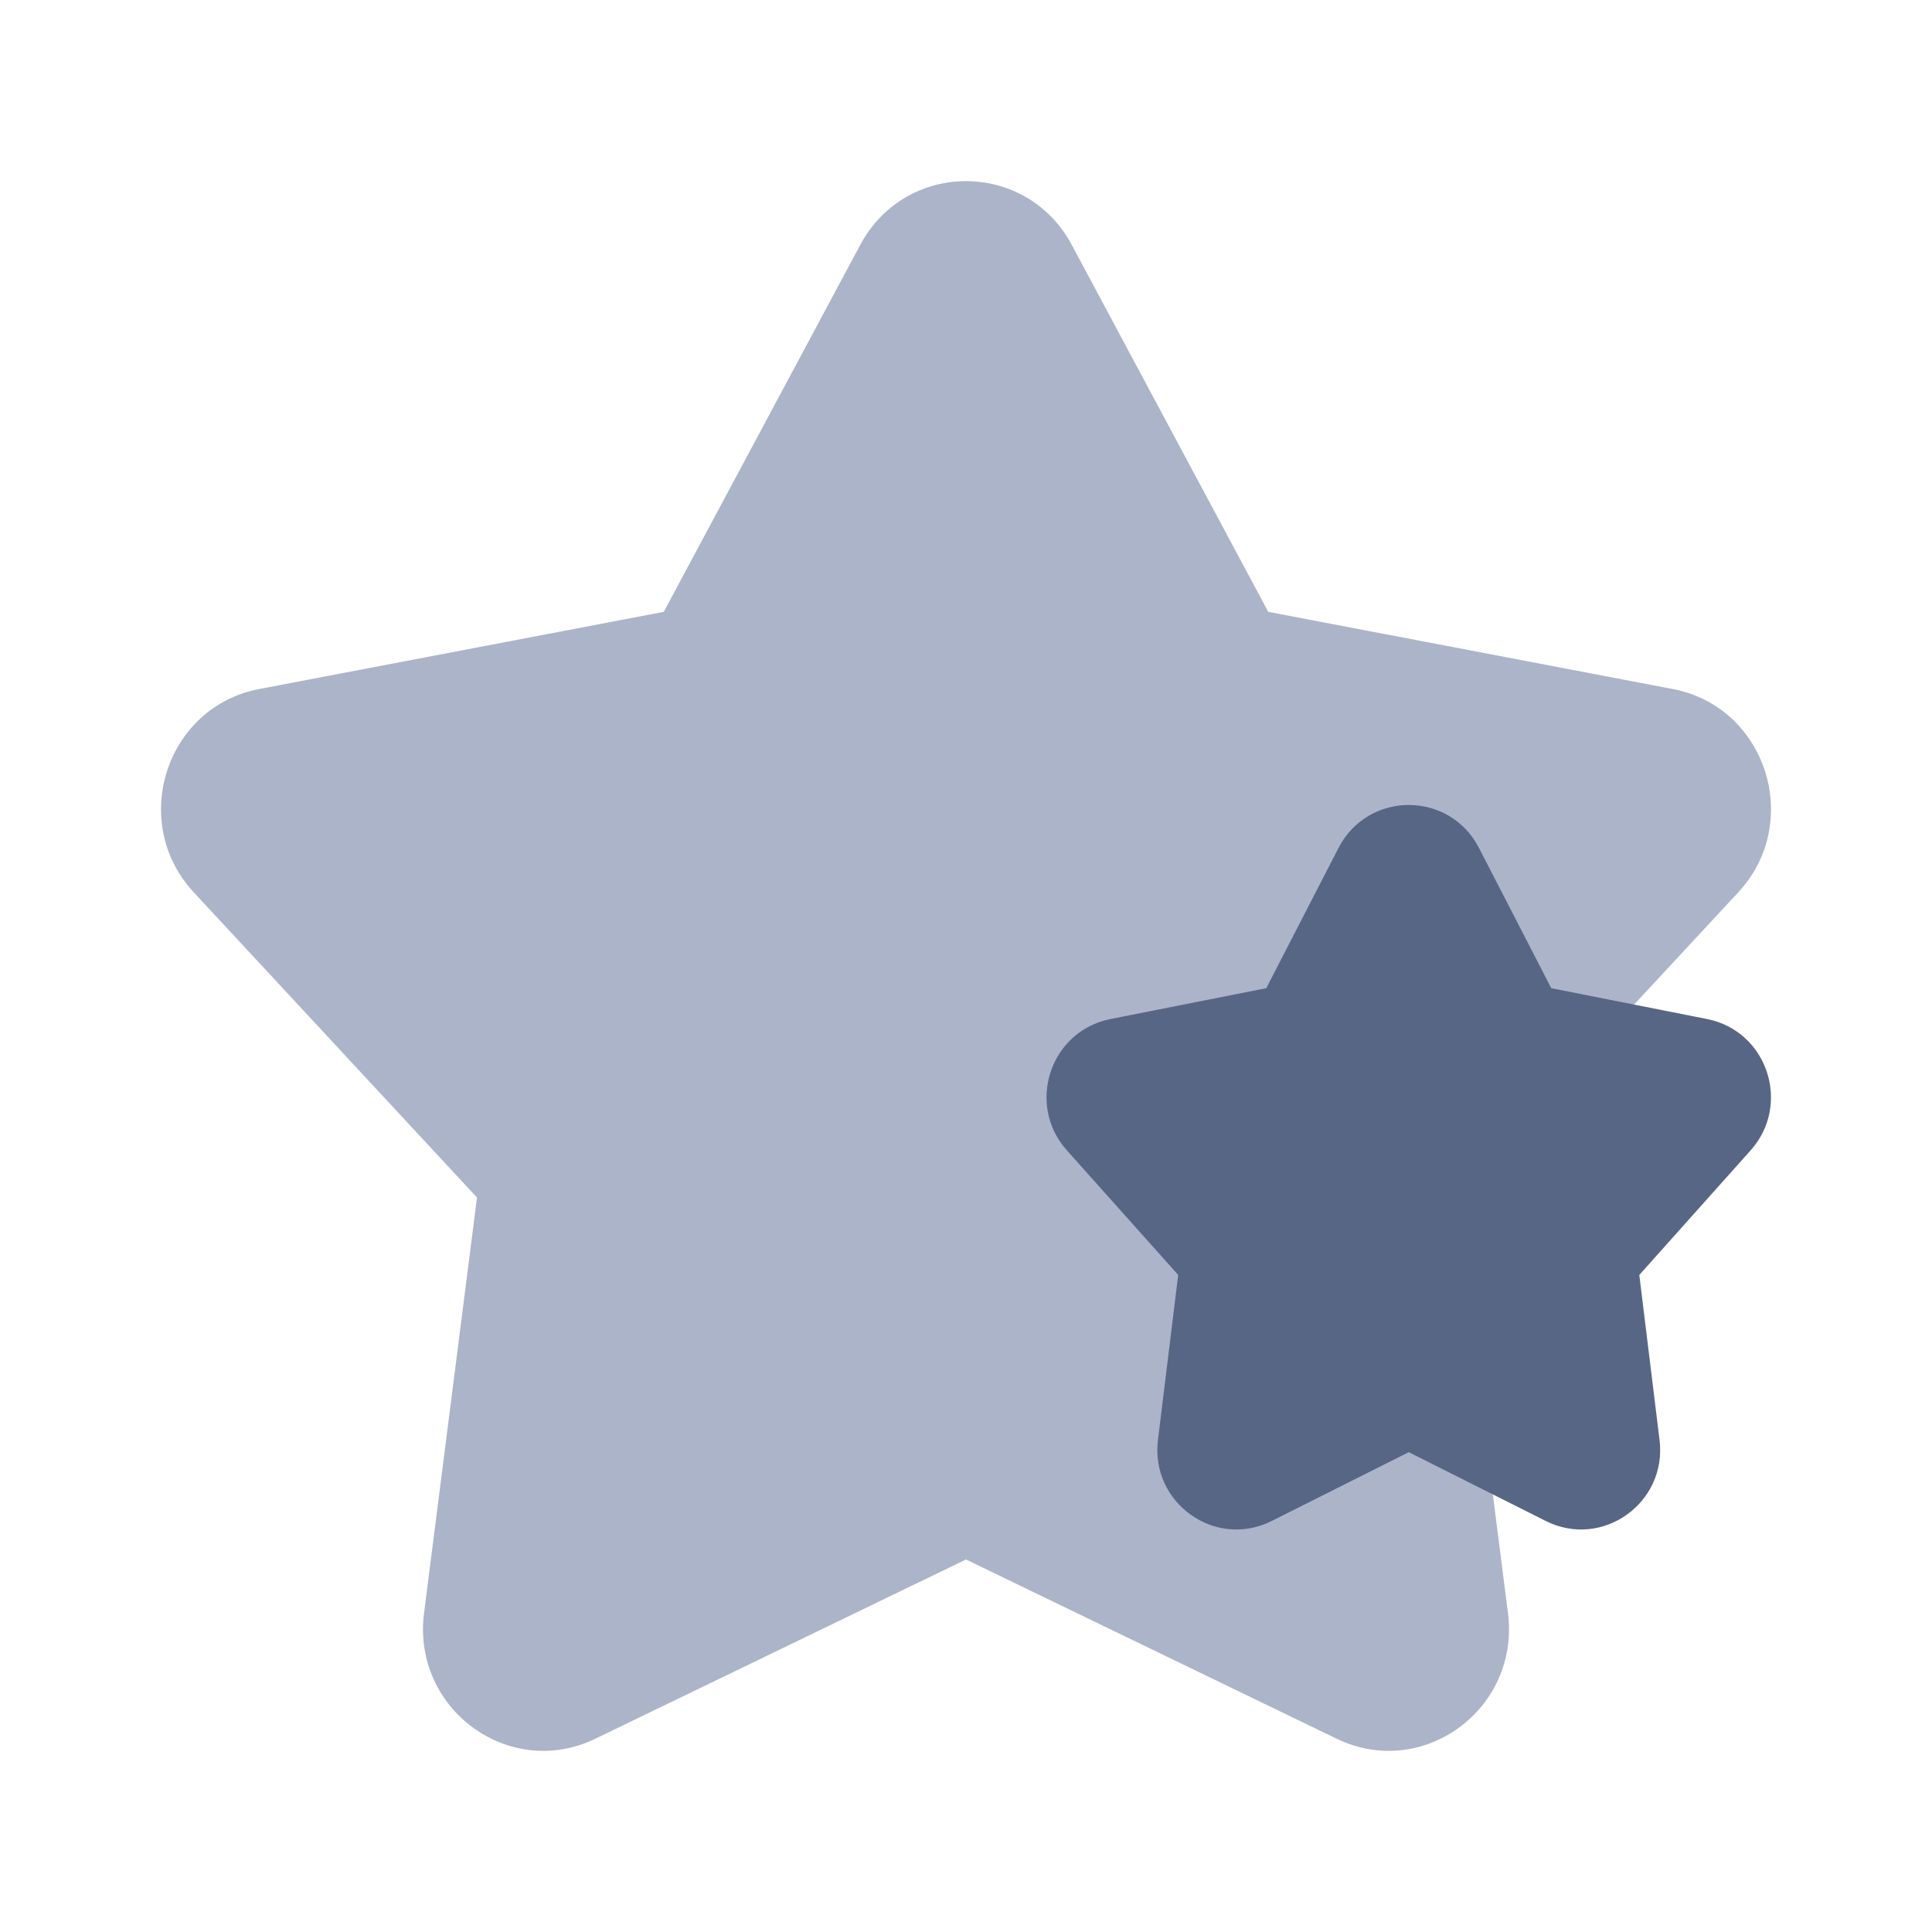 <!-- Copyright © Ewsgit 2022. -->
<!-- Licensed under the MIT License - https://ewsgit.github.io/devdash/copyright -->

<svg width="48" height="48" viewBox="0 0 48 48" fill="none" xmlns="http://www.w3.org/2000/svg">
<path d="M21.372 6.085C22.503 3.972 25.497 3.972 26.628 6.085L31.509 15.201L41.561 17.119C43.881 17.562 44.803 20.427 43.186 22.17L36.15 29.752L37.465 40.078C37.768 42.458 35.349 44.233 33.211 43.199L24 38.745L14.789 43.199C12.651 44.233 10.232 42.458 10.535 40.078L11.851 29.752L4.814 22.17C3.197 20.427 4.119 17.562 6.439 17.119L16.491 15.201L21.372 6.085Z" fill="#ACB4C9"/>
<path d="M33.255 21.067C33.989 19.644 36.011 19.644 36.745 21.067L38.54 24.551L42.413 25.318C43.909 25.615 44.514 27.439 43.494 28.58L40.728 31.676L41.231 35.777C41.423 37.342 39.806 38.493 38.404 37.788L35 36.079L31.596 37.788C30.194 38.493 28.577 37.342 28.769 35.777L29.272 31.676L26.506 28.58C25.486 27.439 26.091 25.615 27.587 25.318L31.46 24.551L33.255 21.067Z" fill="#576684"/>
</svg>